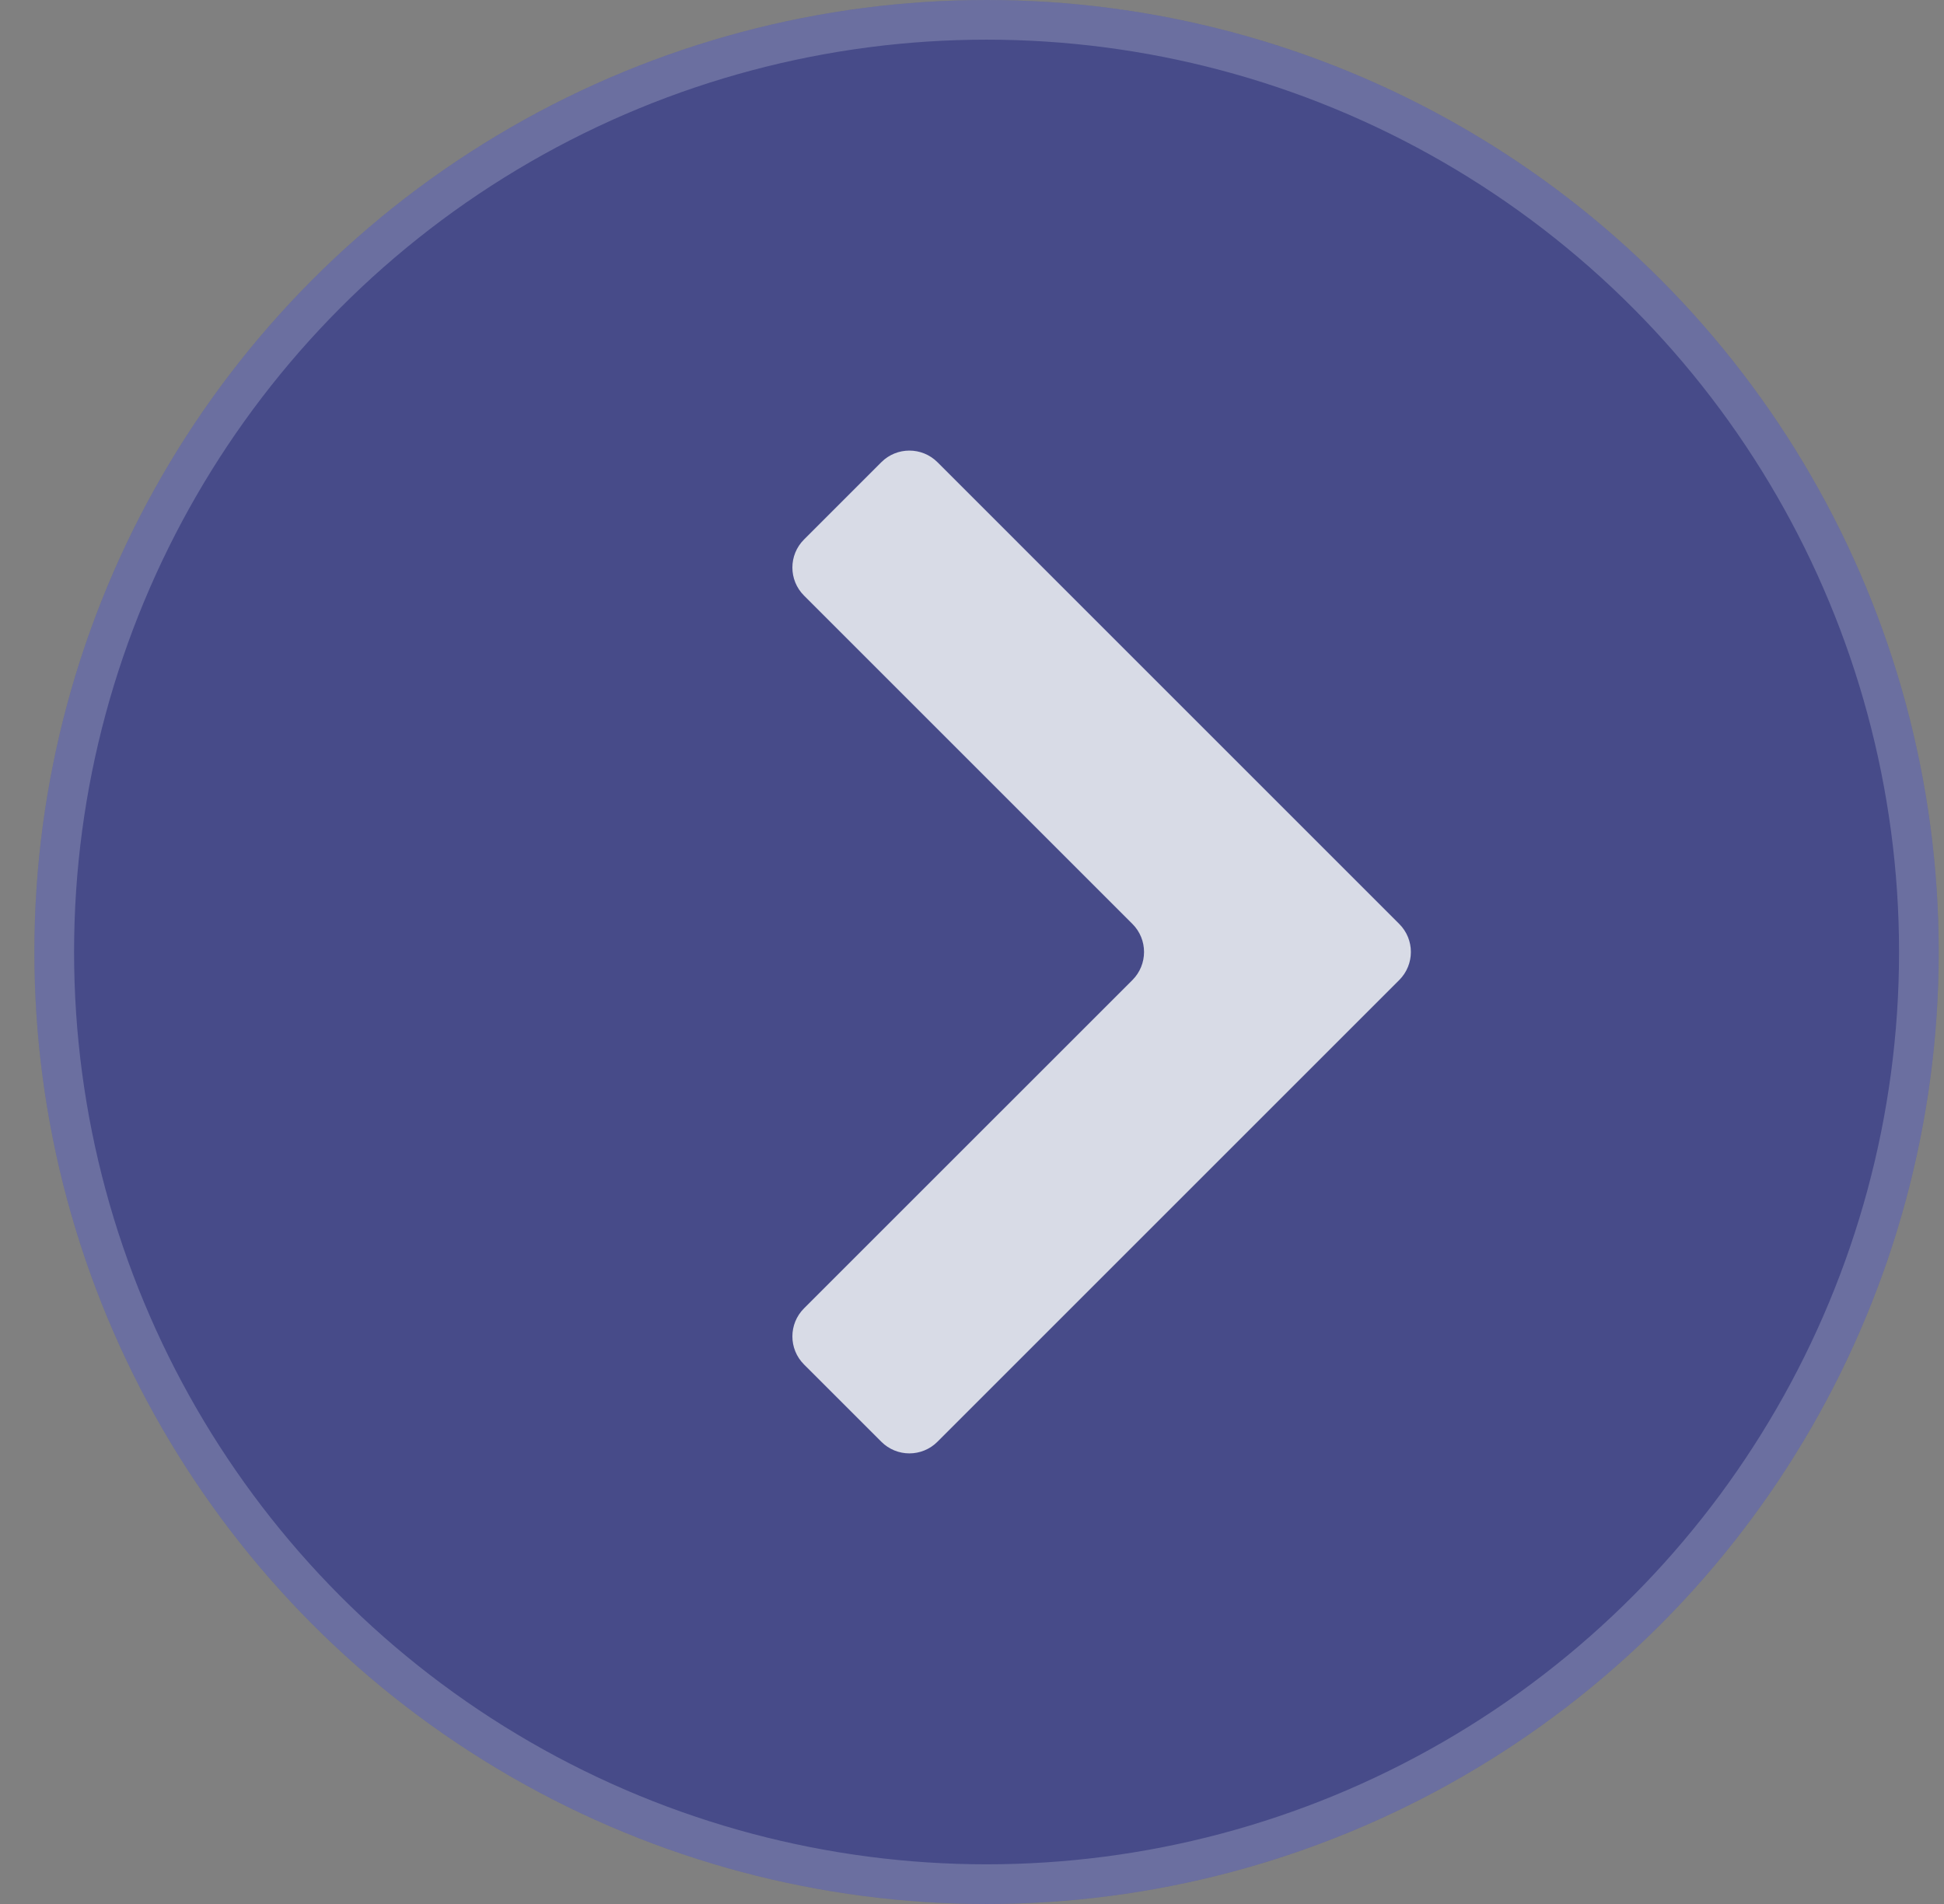 <svg width="49" height="48" viewBox="0 0 49 48" fill="none" xmlns="http://www.w3.org/2000/svg">
<rect x="0" y="0" width="49" height="48" fill="#808080" stroke="none"/>
<circle cx="24.867" cy="24" r="24" fill="#474B89"/>
<circle cx="24.867" cy="24" r="23.5" stroke="#FCFFFD" stroke-opacity="0.2"/>
<path fill-rule="evenodd" clip-rule="evenodd" d="M28.544 24.707C28.934 24.316 28.934 23.683 28.544 23.293L20.266 15.015C19.875 14.625 19.875 13.991 20.266 13.601L22.215 11.652C22.605 11.262 23.238 11.262 23.629 11.652L35.269 23.293C35.66 23.683 35.66 24.316 35.269 24.707L23.629 36.347C23.238 36.738 22.605 36.738 22.215 36.347L20.266 34.399C19.875 34.008 19.875 33.375 20.266 32.984L28.544 24.707Z" fill="#FCFFFD" fill-opacity="0.8"/>
</svg>

